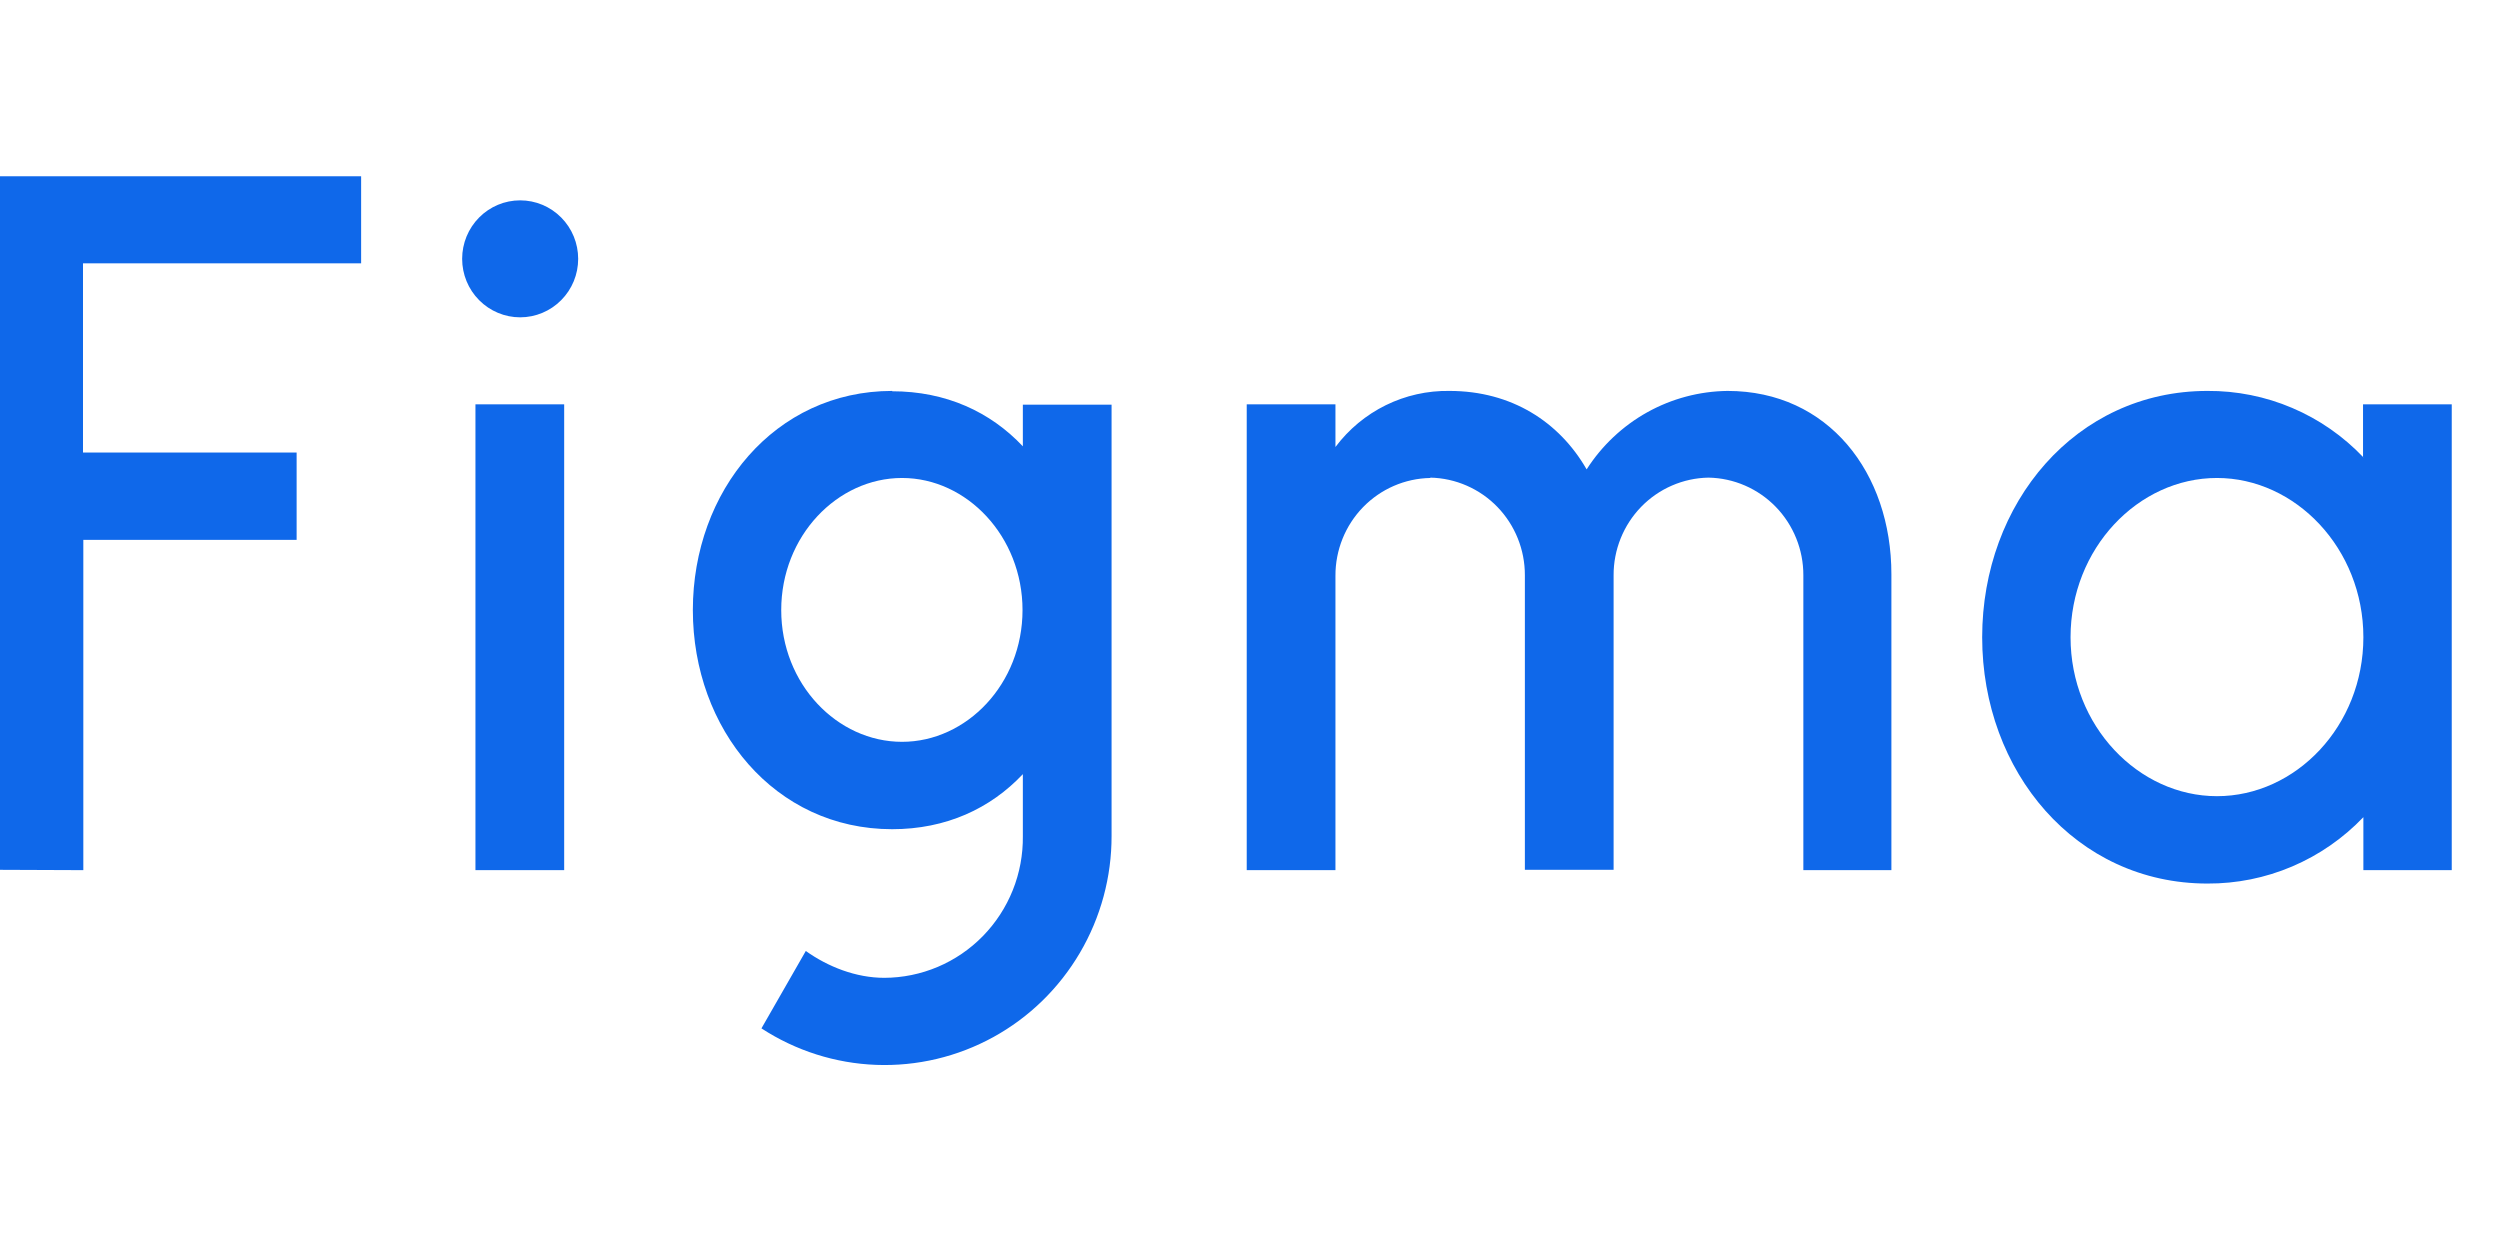 <svg width="100" height="50" viewBox="0 0 100 50" fill="none" xmlns="http://www.w3.org/2000/svg">
<g clip-path="url(#clip0_229_2875)">
<path d="M-0.216 7.051V34.792L3.333 34.806V21.596H11.865V18.1H3.32V10.532H14.445V7.051H-0.216ZM20.806 12.693C21.422 12.693 22.012 12.446 22.447 12.007C22.883 11.569 23.127 10.974 23.127 10.353C23.127 9.733 22.883 9.138 22.447 8.699C22.012 8.26 21.422 8.014 20.806 8.014C20.191 8.014 19.601 8.26 19.166 8.699C18.73 9.138 18.486 9.733 18.486 10.353C18.486 10.974 18.73 11.569 19.166 12.007C19.601 12.446 20.191 12.693 20.806 12.693ZM19.018 16.174V34.806H22.567V16.174H19.018Z" fill="#0F68EA"/>
<path fill-rule="evenodd" clip-rule="evenodd" d="M35.686 15.637C30.99 15.637 27.714 19.642 27.714 24.403C27.714 29.164 30.99 33.168 35.686 33.168C37.843 33.168 39.617 32.342 40.914 30.966V33.443C40.923 34.183 40.787 34.918 40.512 35.605C40.238 36.291 39.831 36.916 39.316 37.443C38.801 37.97 38.187 38.389 37.51 38.676C36.833 38.962 36.106 39.111 35.372 39.113C34.239 39.113 33.12 38.672 32.232 38.039L30.458 41.135C31.83 42.029 33.416 42.534 35.049 42.595C36.682 42.656 38.3 42.272 39.735 41.483C41.169 40.694 42.365 39.529 43.197 38.111C44.03 36.694 44.467 35.077 44.463 33.429V16.188H40.914V17.853C39.617 16.477 37.843 15.651 35.686 15.651V15.637ZM31.249 24.403C31.249 21.444 33.488 19.119 36.082 19.119C38.675 19.119 40.901 21.458 40.901 24.403C40.901 27.361 38.662 29.673 36.082 29.673C33.488 29.673 31.249 27.361 31.249 24.403Z" fill="#0F68EA"/>
<path d="M57.213 19.119C56.198 19.137 55.231 19.557 54.521 20.288C53.811 21.02 53.415 22.003 53.418 23.027V34.806H49.869V16.174H53.418V17.88C53.949 17.171 54.639 16.598 55.431 16.208C56.224 15.818 57.096 15.623 57.978 15.637C60.462 15.637 62.373 16.876 63.465 18.775C64.075 17.823 64.909 17.038 65.892 16.49C66.876 15.943 67.979 15.65 69.103 15.637C73.13 15.637 75.656 18.912 75.656 22.972V34.806H72.134V23.013C72.137 21.99 71.741 21.006 71.031 20.274C70.321 19.543 69.354 19.123 68.339 19.105C67.324 19.123 66.356 19.543 65.646 20.274C64.936 21.006 64.54 21.99 64.544 23.013V34.792H60.995V23.013C60.998 21.992 60.604 21.01 59.897 20.279C59.19 19.548 58.226 19.127 57.213 19.105V19.119Z" fill="#0F68EA"/>
<path fill-rule="evenodd" clip-rule="evenodd" d="M94.535 18.293C93.729 17.446 92.76 16.773 91.687 16.317C90.615 15.86 89.461 15.629 88.296 15.637C83.027 15.637 79.287 20.123 79.287 25.49C79.287 30.856 83.027 35.342 88.296 35.342C89.46 35.348 90.614 35.116 91.686 34.659C92.758 34.203 93.727 33.532 94.535 32.687V34.806H98.07V16.174H94.521V18.293H94.535ZM82.822 25.49C82.822 21.94 85.525 19.119 88.679 19.119C91.818 19.119 94.535 21.94 94.535 25.49C94.535 29.04 91.832 31.847 88.679 31.847C85.539 31.847 82.822 29.04 82.822 25.49Z" fill="#0F68EA"/>
</g>
<defs>
<clipPath id="clip0_229_2875">
<rect width="100" height="50" fill="white"/>
</clipPath>
</defs>
</svg>
